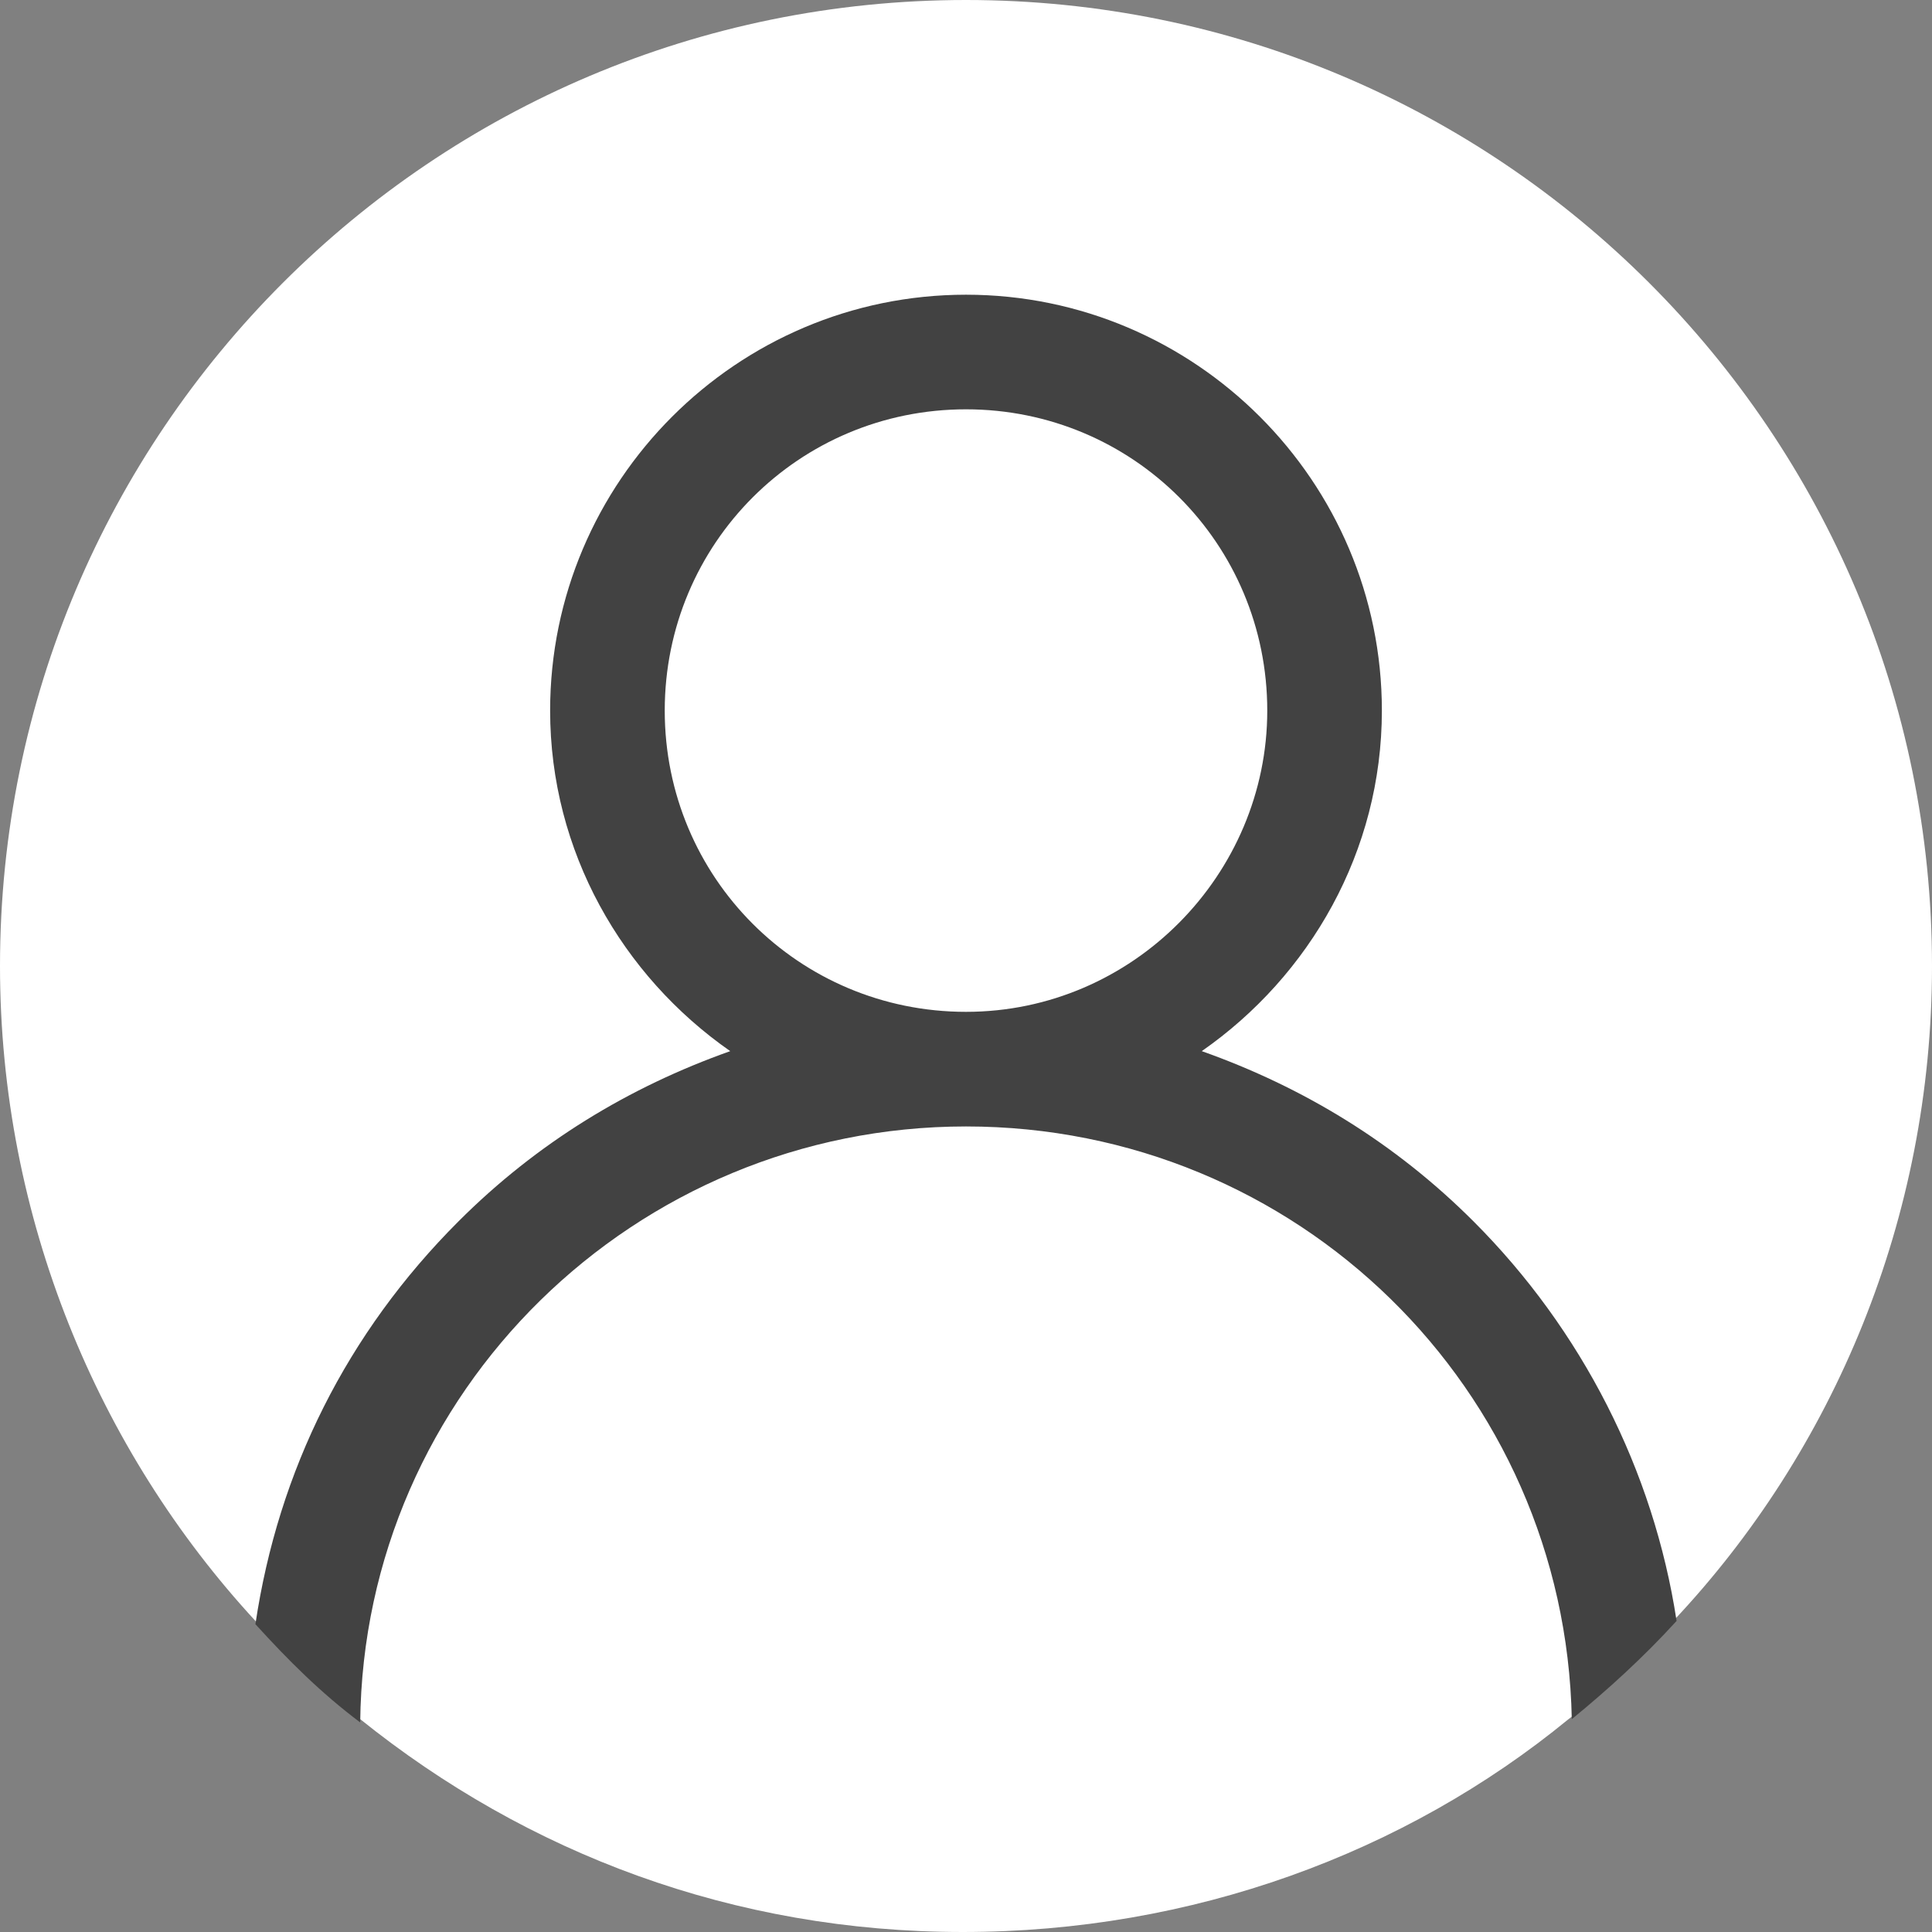 <?xml version="1.0" encoding="utf-8"?>
<!-- Generator: Adobe Illustrator 21.1.0, SVG Export Plug-In . SVG Version: 6.00 Build 0)  -->
<svg version="1.1" id="Layer_1" xmlns="http://www.w3.org/2000/svg" xmlns:xlink="http://www.w3.org/1999/xlink" x="0px" y="0px"
	 viewBox="0 0 59 59" style="enable-background:new 0 0 59 59;" xml:space="preserve">
<rect x="0" y="0" width="59" height="59" fill="#808080" stroke="none"/>
<style type="text/css">
	.st0{fill:#FFFFFF;}
	.st1{fill:#424242;}
</style>
<g>
	<path class="st0" d="M59,29.5c0,7.7-3,14.8-7.9,20c-1,1.1-2,2.1-3.2,3c-5,4.1-11.5,6.5-18.5,6.5S16.1,56.6,11,52.5
		c-1.1-0.9-2.2-1.9-3.2-3C3,44.3,0,37.2,0,29.5C0,13.2,13.2,0,29.5,0S59,13.2,59,29.5z"/>
	<path class="st1" d="M45,37.3c-2.4-2.4-5.2-4.1-8.3-5.2c3.3-2.3,5.5-6.1,5.5-10.4c0-7-5.7-12.7-12.7-12.7s-12.7,5.7-12.7,12.7
		c0,4.3,2.2,8.1,5.5,10.4c-3.1,1.1-5.9,2.8-8.3,5.2c-3.4,3.4-5.5,7.6-6.2,12.3c1,1.1,2,2.1,3.2,3c0.1-10.1,8.4-18.2,18.5-18.2
		S47.8,42.4,48,52.5c1.1-0.9,2.2-1.9,3.2-3C50.5,44.9,48.3,40.6,45,37.3z M29.5,30.9c-5.1,0-9.2-4.1-9.2-9.2c0-5.1,4.1-9.2,9.2-9.2
		s9.2,4.1,9.2,9.2C38.7,26.7,34.6,30.9,29.5,30.9z"/>
</g>
</svg>
